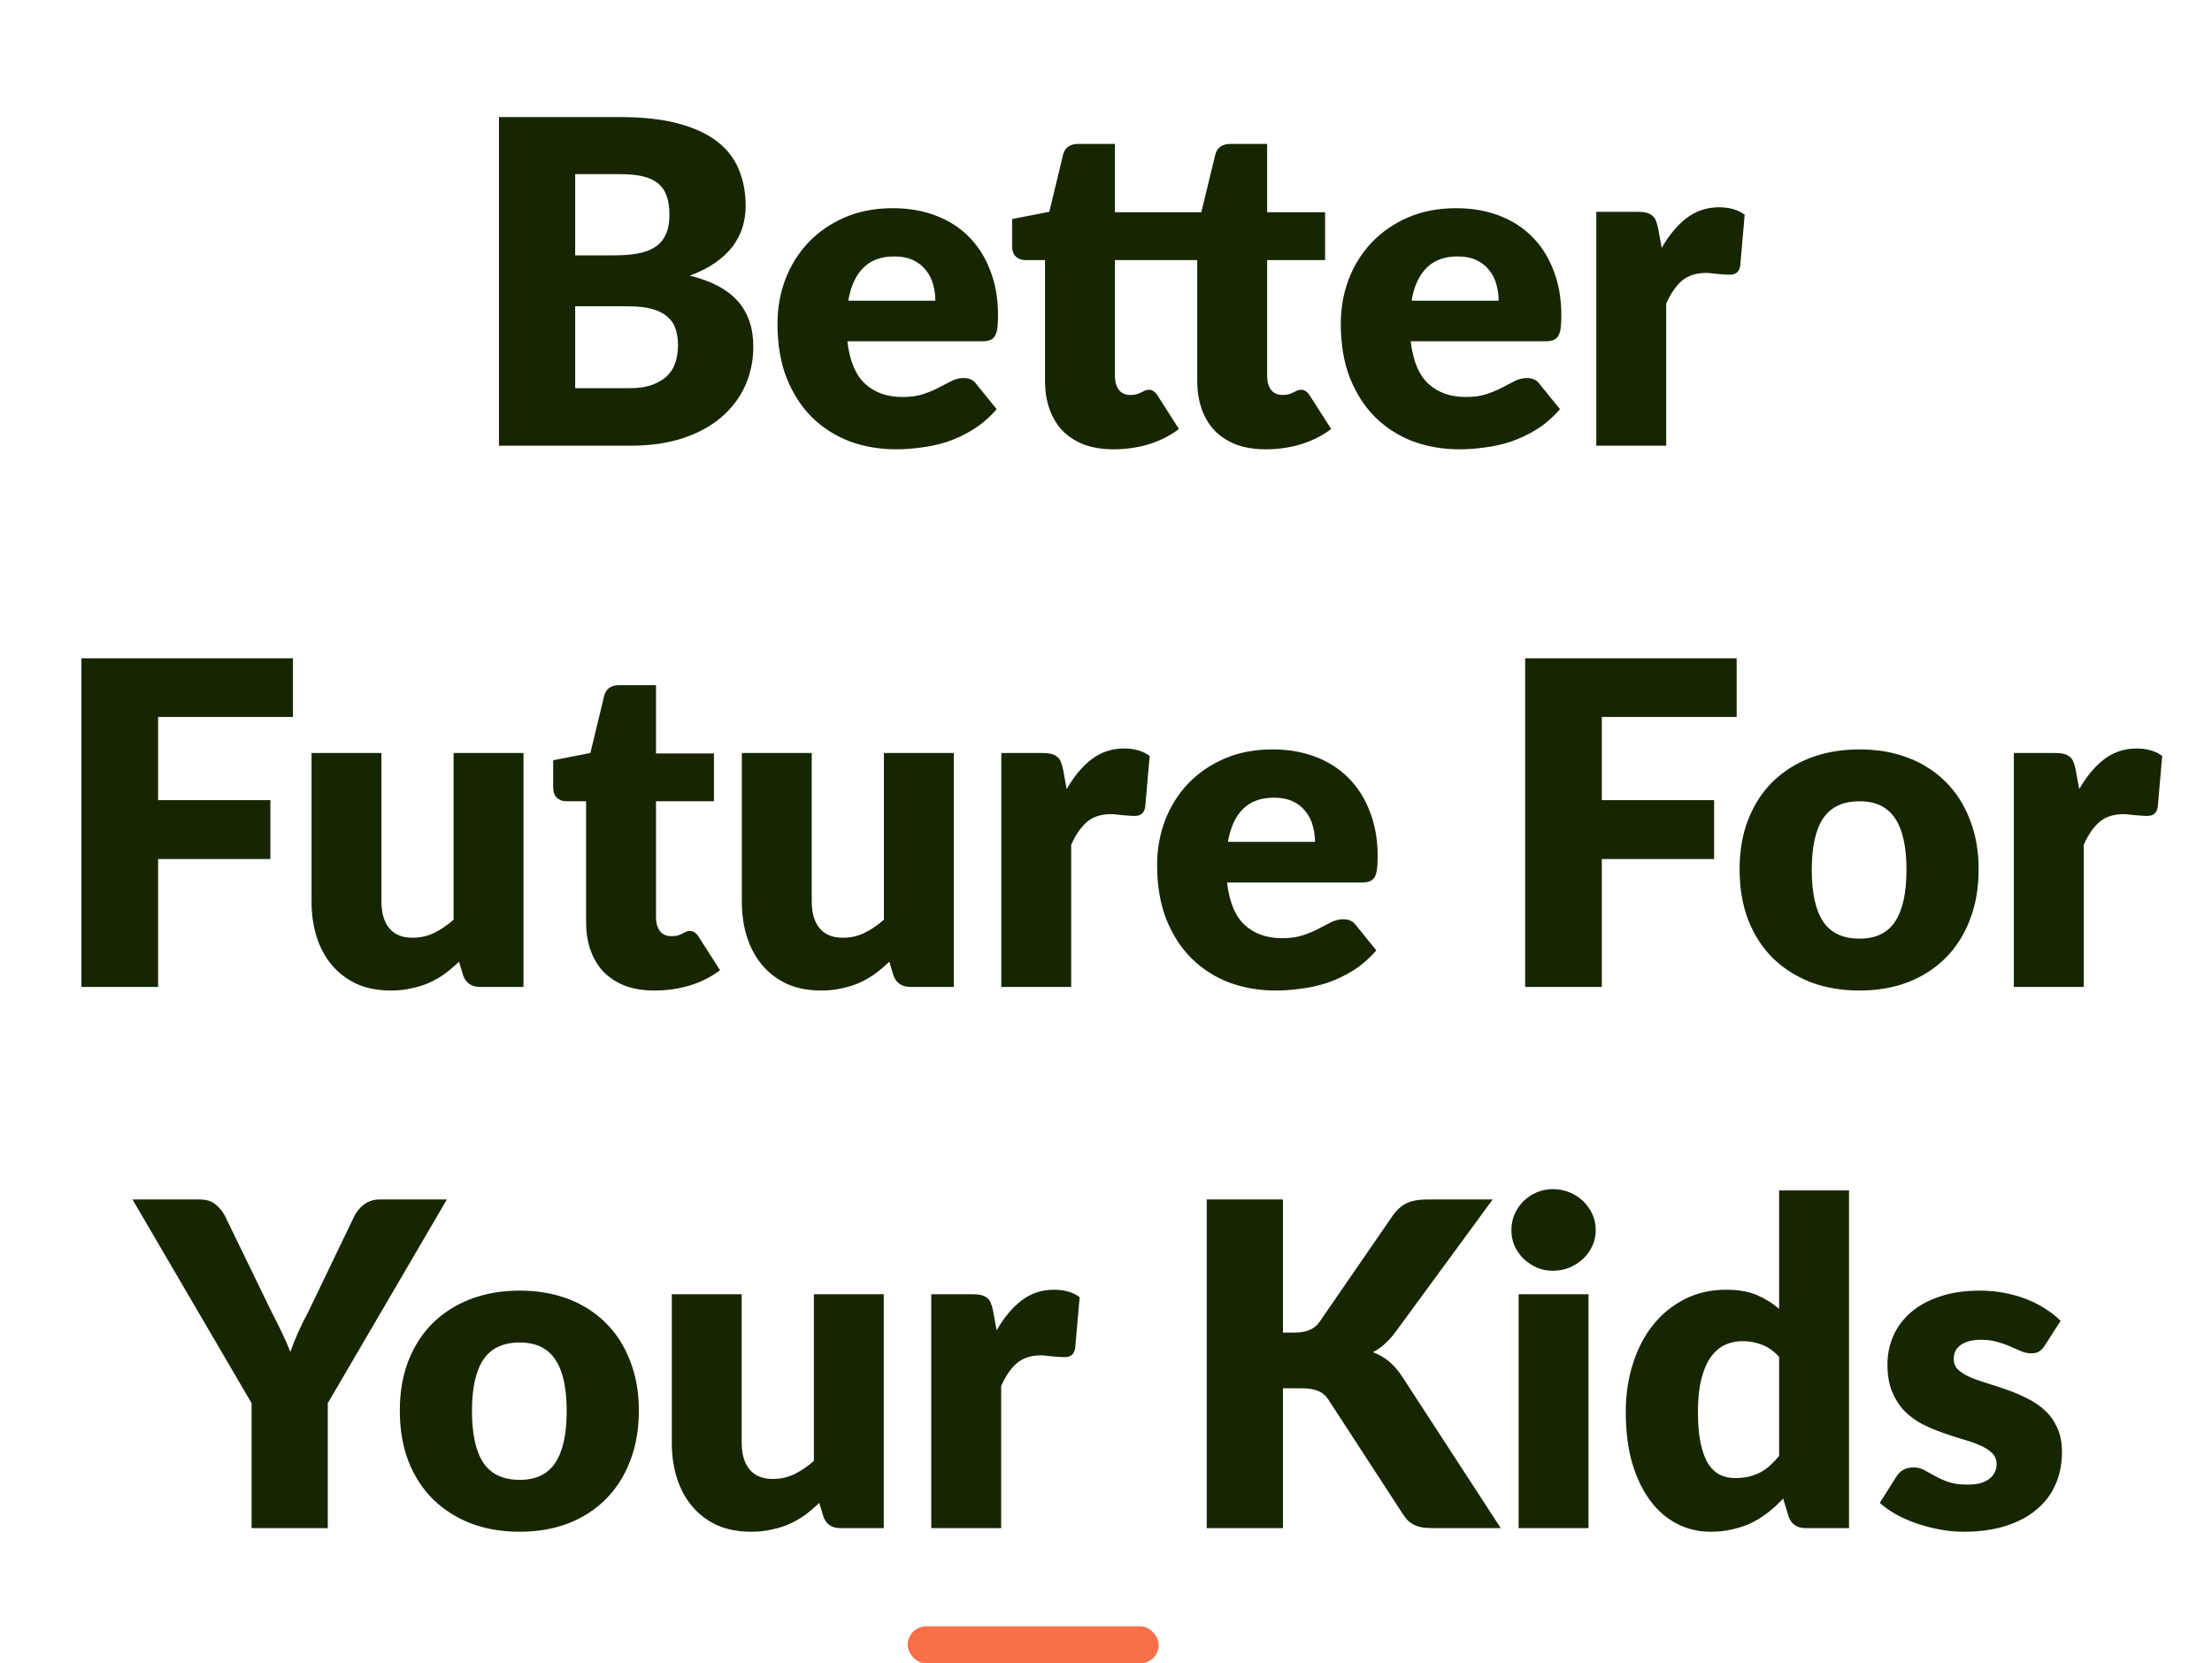 <svg width="278" height="209" viewBox="0 0 278 209" fill="none" xmlns="http://www.w3.org/2000/svg">
<path d="M79.032 48.773C80.298 48.773 81.327 48.613 82.121 48.291C82.933 47.97 83.566 47.555 84.02 47.044C84.473 46.534 84.785 45.958 84.955 45.316C85.125 44.673 85.21 44.022 85.21 43.36C85.21 42.605 85.106 41.924 84.898 41.32C84.709 40.715 84.369 40.205 83.878 39.789C83.406 39.374 82.773 39.053 81.979 38.826C81.186 38.599 80.184 38.486 78.975 38.486H72.287V48.773H79.032ZM72.287 21.878V32.081H77.275C78.333 32.081 79.287 32.005 80.137 31.854C80.987 31.703 81.705 31.438 82.291 31.061C82.895 30.683 83.349 30.163 83.651 29.502C83.972 28.841 84.133 28.009 84.133 27.008C84.133 26.025 84.01 25.213 83.765 24.571C83.519 23.909 83.141 23.38 82.631 22.984C82.121 22.587 81.469 22.303 80.675 22.133C79.901 21.963 78.975 21.878 77.898 21.878H72.287ZM77.898 14.708C80.751 14.708 83.179 14.973 85.182 15.502C87.184 16.031 88.819 16.777 90.085 17.741C91.35 18.704 92.267 19.876 92.834 21.255C93.419 22.634 93.712 24.174 93.712 25.874C93.712 26.8 93.58 27.698 93.315 28.567C93.051 29.417 92.635 30.22 92.068 30.976C91.501 31.712 90.774 32.393 89.886 33.016C88.998 33.639 87.931 34.178 86.684 34.631C89.404 35.293 91.416 36.36 92.72 37.834C94.024 39.308 94.676 41.216 94.676 43.559C94.676 45.316 94.335 46.95 93.655 48.462C92.975 49.973 91.974 51.295 90.651 52.429C89.348 53.544 87.732 54.422 85.805 55.065C83.878 55.688 81.677 56 79.202 56H62.708V14.708H77.898ZM117.551 37.777C117.551 37.078 117.457 36.398 117.268 35.737C117.098 35.075 116.805 34.49 116.389 33.98C115.992 33.451 115.463 33.026 114.802 32.704C114.141 32.383 113.338 32.222 112.393 32.222C110.731 32.222 109.427 32.704 108.482 33.668C107.538 34.612 106.914 35.982 106.612 37.777H117.551ZM106.498 42.879C106.782 45.335 107.528 47.12 108.737 48.235C109.946 49.331 111.505 49.879 113.413 49.879C114.434 49.879 115.312 49.756 116.049 49.51C116.786 49.264 117.438 48.99 118.005 48.688C118.59 48.386 119.119 48.112 119.592 47.866C120.083 47.621 120.593 47.498 121.122 47.498C121.821 47.498 122.35 47.753 122.709 48.263L125.26 51.409C124.353 52.448 123.37 53.298 122.312 53.959C121.273 54.602 120.196 55.112 119.081 55.49C117.986 55.849 116.88 56.094 115.766 56.227C114.67 56.378 113.621 56.453 112.62 56.453C110.56 56.453 108.624 56.123 106.81 55.462C105.015 54.781 103.438 53.78 102.077 52.458C100.736 51.135 99.668 49.491 98.875 47.526C98.1 45.561 97.713 43.275 97.713 40.668C97.713 38.703 98.043 36.842 98.705 35.085C99.385 33.328 100.349 31.788 101.595 30.465C102.861 29.143 104.382 28.094 106.158 27.32C107.953 26.545 109.975 26.158 112.223 26.158C114.169 26.158 115.945 26.46 117.551 27.065C119.176 27.669 120.565 28.548 121.717 29.7C122.888 30.853 123.795 32.27 124.438 33.951C125.099 35.614 125.43 37.503 125.43 39.619C125.43 40.281 125.401 40.819 125.345 41.235C125.288 41.65 125.184 41.981 125.033 42.227C124.882 42.472 124.674 42.642 124.409 42.737C124.164 42.831 123.843 42.879 123.446 42.879H106.498ZM139.953 56.453C138.555 56.453 137.317 56.255 136.24 55.858C135.182 55.443 134.285 54.866 133.548 54.13C132.83 53.374 132.282 52.467 131.904 51.409C131.526 50.351 131.337 49.17 131.337 47.866V32.676H128.843C128.39 32.676 128.003 32.534 127.681 32.251C127.36 31.949 127.2 31.514 127.2 30.947V27.518L131.876 26.611L133.605 19.441C133.831 18.534 134.474 18.081 135.532 18.081H140.123V26.668H150.977L152.734 19.441C152.961 18.534 153.603 18.081 154.661 18.081H159.252V26.668H166.536V32.676H159.252V47.271C159.252 47.951 159.413 48.518 159.734 48.972C160.074 49.406 160.556 49.623 161.18 49.623C161.501 49.623 161.765 49.595 161.973 49.538C162.2 49.463 162.389 49.387 162.54 49.312C162.71 49.217 162.861 49.142 162.993 49.085C163.145 49.009 163.315 48.972 163.503 48.972C163.768 48.972 163.976 49.038 164.127 49.17C164.297 49.283 164.467 49.472 164.637 49.737L167.301 53.903C166.167 54.753 164.892 55.395 163.475 55.83C162.058 56.246 160.594 56.453 159.082 56.453C157.684 56.453 156.447 56.255 155.37 55.858C154.312 55.443 153.414 54.866 152.678 54.13C151.96 53.374 151.412 52.467 151.034 51.409C150.656 50.351 150.467 49.17 150.467 47.866V32.676H140.123V47.271C140.123 47.951 140.283 48.518 140.605 48.972C140.945 49.406 141.426 49.623 142.05 49.623C142.371 49.623 142.636 49.595 142.843 49.538C143.07 49.463 143.259 49.387 143.41 49.312C143.58 49.217 143.731 49.142 143.864 49.085C144.015 49.009 144.185 48.972 144.374 48.972C144.638 48.972 144.846 49.038 144.997 49.17C145.167 49.283 145.337 49.472 145.507 49.737L148.171 53.903C147.038 54.753 145.762 55.395 144.345 55.83C142.928 56.246 141.464 56.453 139.953 56.453ZM188.346 37.777C188.346 37.078 188.252 36.398 188.063 35.737C187.893 35.075 187.6 34.49 187.184 33.98C186.788 33.451 186.259 33.026 185.597 32.704C184.936 32.383 184.133 32.222 183.188 32.222C181.526 32.222 180.222 32.704 179.278 33.668C178.333 34.612 177.709 35.982 177.407 37.777H188.346ZM177.294 42.879C177.577 45.335 178.323 47.12 179.533 48.235C180.742 49.331 182.3 49.879 184.209 49.879C185.229 49.879 186.108 49.756 186.844 49.51C187.581 49.264 188.233 48.99 188.8 48.688C189.386 48.386 189.915 48.112 190.387 47.866C190.878 47.621 191.388 47.498 191.917 47.498C192.616 47.498 193.145 47.753 193.504 48.263L196.055 51.409C195.148 52.448 194.166 53.298 193.108 53.959C192.068 54.602 190.991 55.112 189.877 55.49C188.781 55.849 187.676 56.094 186.561 56.227C185.465 56.378 184.417 56.453 183.415 56.453C181.356 56.453 179.419 56.123 177.605 55.462C175.811 54.781 174.233 53.78 172.873 52.458C171.531 51.135 170.464 49.491 169.67 47.526C168.896 45.561 168.508 43.275 168.508 40.668C168.508 38.703 168.839 36.842 169.5 35.085C170.18 33.328 171.144 31.788 172.391 30.465C173.657 29.143 175.178 28.094 176.954 27.32C178.748 26.545 180.77 26.158 183.018 26.158C184.964 26.158 186.74 26.46 188.346 27.065C189.971 27.669 191.36 28.548 192.512 29.7C193.684 30.853 194.591 32.27 195.233 33.951C195.894 35.614 196.225 37.503 196.225 39.619C196.225 40.281 196.197 40.819 196.14 41.235C196.083 41.65 195.979 41.981 195.828 42.227C195.677 42.472 195.469 42.642 195.205 42.737C194.959 42.831 194.638 42.879 194.241 42.879H177.294ZM208.84 31.146C209.747 29.558 210.786 28.312 211.957 27.405C213.148 26.498 214.508 26.044 216.038 26.044C217.361 26.044 218.438 26.356 219.269 26.98L218.702 33.441C218.608 33.857 218.447 34.14 218.221 34.291C218.013 34.443 217.72 34.518 217.342 34.518C217.191 34.518 216.992 34.509 216.747 34.49C216.501 34.471 216.246 34.452 215.982 34.433C215.717 34.395 215.443 34.367 215.16 34.348C214.895 34.31 214.65 34.291 214.423 34.291C213.138 34.291 212.109 34.631 211.334 35.312C210.578 35.992 209.936 36.936 209.407 38.146V56H200.621V26.611H205.836C206.27 26.611 206.629 26.649 206.913 26.724C207.215 26.8 207.461 26.923 207.65 27.093C207.857 27.244 208.009 27.452 208.103 27.716C208.216 27.981 208.311 28.302 208.387 28.68L208.84 31.146ZM19.87 90.077V100.534H33.983V107.931H19.87V124H10.234V82.708H36.817V90.077H19.87ZM65.792 94.611V124H60.351C59.255 124 58.537 123.509 58.197 122.526L57.687 120.826C57.12 121.374 56.535 121.874 55.93 122.328C55.325 122.762 54.674 123.14 53.974 123.462C53.294 123.764 52.548 124 51.736 124.17C50.942 124.359 50.073 124.453 49.128 124.453C47.522 124.453 46.096 124.179 44.849 123.632C43.621 123.065 42.582 122.281 41.732 121.279C40.881 120.278 40.239 119.097 39.804 117.737C39.37 116.376 39.153 114.884 39.153 113.259V94.611H47.938V113.259C47.938 114.714 48.269 115.838 48.93 116.632C49.591 117.425 50.564 117.822 51.849 117.822C52.813 117.822 53.71 117.623 54.541 117.227C55.392 116.811 56.213 116.254 57.007 115.555V94.611H65.792ZM82.276 124.453C80.878 124.453 79.64 124.255 78.563 123.858C77.505 123.443 76.608 122.866 75.871 122.13C75.153 121.374 74.605 120.467 74.227 119.409C73.849 118.351 73.66 117.17 73.66 115.866V100.676H71.166C70.713 100.676 70.326 100.534 70.004 100.251C69.683 99.949 69.523 99.514 69.523 98.947V95.518L74.199 94.611L75.928 87.441C76.154 86.534 76.797 86.081 77.855 86.081H82.446V94.668H89.729V100.676H82.446V115.271C82.446 115.951 82.606 116.518 82.928 116.972C83.268 117.406 83.749 117.623 84.373 117.623C84.694 117.623 84.959 117.595 85.167 117.538C85.393 117.463 85.582 117.387 85.733 117.312C85.903 117.217 86.055 117.142 86.187 117.085C86.338 117.009 86.508 116.972 86.697 116.972C86.961 116.972 87.169 117.038 87.32 117.17C87.49 117.283 87.66 117.472 87.831 117.737L90.495 121.903C89.361 122.753 88.086 123.395 86.669 123.83C85.252 124.246 83.787 124.453 82.276 124.453ZM119.871 94.611V124H114.43C113.334 124 112.616 123.509 112.276 122.526L111.766 120.826C111.199 121.374 110.614 121.874 110.009 122.328C109.404 122.762 108.753 123.14 108.054 123.462C107.373 123.764 106.627 124 105.815 124.17C105.021 124.359 104.152 124.453 103.207 124.453C101.601 124.453 100.175 124.179 98.928 123.632C97.7 123.065 96.661 122.281 95.811 121.279C94.96 120.278 94.318 119.097 93.883 117.737C93.449 116.376 93.232 114.884 93.232 113.259V94.611H102.017V113.259C102.017 114.714 102.348 115.838 103.009 116.632C103.67 117.425 104.643 117.822 105.928 117.822C106.892 117.822 107.789 117.623 108.62 117.227C109.471 116.811 110.292 116.254 111.086 115.555V94.611H119.871ZM134.059 99.146C134.966 97.558 136.005 96.312 137.177 95.405C138.367 94.498 139.727 94.044 141.258 94.044C142.58 94.044 143.657 94.356 144.488 94.98L143.922 101.441C143.827 101.857 143.667 102.14 143.44 102.291C143.232 102.443 142.939 102.518 142.561 102.518C142.41 102.518 142.212 102.509 141.966 102.49C141.721 102.471 141.466 102.452 141.201 102.433C140.937 102.395 140.663 102.367 140.379 102.348C140.115 102.31 139.869 102.291 139.642 102.291C138.358 102.291 137.328 102.631 136.553 103.312C135.797 103.992 135.155 104.936 134.626 106.146V124H125.841V94.611H131.055C131.49 94.611 131.849 94.649 132.132 94.725C132.434 94.8 132.68 94.923 132.869 95.093C133.077 95.244 133.228 95.452 133.322 95.716C133.436 95.981 133.53 96.302 133.606 96.68L134.059 99.146ZM165.265 105.777C165.265 105.078 165.17 104.398 164.981 103.737C164.811 103.075 164.518 102.49 164.103 101.98C163.706 101.451 163.177 101.025 162.516 100.704C161.854 100.383 161.051 100.223 160.107 100.223C158.444 100.223 157.14 100.704 156.196 101.668C155.251 102.613 154.628 103.982 154.325 105.777H165.265ZM154.212 110.878C154.495 113.335 155.242 115.12 156.451 116.235C157.66 117.331 159.219 117.879 161.127 117.879C162.147 117.879 163.026 117.756 163.763 117.51C164.499 117.264 165.151 116.991 165.718 116.688C166.304 116.386 166.833 116.112 167.305 115.866C167.796 115.621 168.306 115.498 168.835 115.498C169.535 115.498 170.064 115.753 170.423 116.263L172.973 119.409C172.066 120.448 171.084 121.298 170.026 121.96C168.987 122.602 167.91 123.112 166.795 123.49C165.699 123.849 164.594 124.094 163.479 124.227C162.383 124.378 161.335 124.453 160.333 124.453C158.274 124.453 156.337 124.123 154.524 123.462C152.729 122.781 151.151 121.78 149.791 120.457C148.449 119.135 147.382 117.491 146.588 115.526C145.814 113.561 145.426 111.275 145.426 108.668C145.426 106.703 145.757 104.842 146.418 103.085C147.098 101.328 148.062 99.788 149.309 98.465C150.575 97.143 152.096 96.094 153.872 95.32C155.667 94.545 157.688 94.158 159.937 94.158C161.883 94.158 163.659 94.46 165.265 95.065C166.889 95.669 168.278 96.548 169.431 97.7C170.602 98.853 171.509 100.27 172.151 101.951C172.813 103.614 173.143 105.503 173.143 107.619C173.143 108.281 173.115 108.819 173.058 109.235C173.001 109.65 172.898 109.981 172.746 110.227C172.595 110.472 172.387 110.642 172.123 110.737C171.877 110.831 171.556 110.878 171.159 110.878H154.212ZM201.314 90.077V100.534H215.427V107.931H201.314V124H191.678V82.708H218.261V90.077H201.314ZM233.707 94.158C235.937 94.158 237.968 94.507 239.8 95.206C241.633 95.905 243.201 96.907 244.505 98.21C245.827 99.514 246.848 101.101 247.566 102.972C248.302 104.823 248.671 106.911 248.671 109.235C248.671 111.578 248.302 113.694 247.566 115.583C246.848 117.453 245.827 119.05 244.505 120.372C243.201 121.676 241.633 122.687 239.8 123.405C237.968 124.104 235.937 124.453 233.707 124.453C231.459 124.453 229.409 124.104 227.557 123.405C225.725 122.687 224.138 121.676 222.796 120.372C221.474 119.05 220.444 117.453 219.707 115.583C218.989 113.694 218.63 111.578 218.63 109.235C218.63 106.911 218.989 104.823 219.707 102.972C220.444 101.101 221.474 99.514 222.796 98.21C224.138 96.907 225.725 95.905 227.557 95.206C229.409 94.507 231.459 94.158 233.707 94.158ZM233.707 117.935C235.729 117.935 237.212 117.227 238.157 115.81C239.12 114.374 239.602 112.201 239.602 109.291C239.602 106.382 239.12 104.218 238.157 102.801C237.212 101.384 235.729 100.676 233.707 100.676C231.629 100.676 230.108 101.384 229.144 102.801C228.181 104.218 227.699 106.382 227.699 109.291C227.699 112.201 228.181 114.374 229.144 115.81C230.108 117.227 231.629 117.935 233.707 117.935ZM261.314 99.146C262.221 97.558 263.26 96.312 264.431 95.405C265.621 94.498 266.982 94.044 268.512 94.044C269.835 94.044 270.912 94.356 271.743 94.98L271.176 101.441C271.082 101.857 270.921 102.14 270.694 102.291C270.487 102.443 270.194 102.518 269.816 102.518C269.665 102.518 269.466 102.509 269.221 102.49C268.975 102.471 268.72 102.452 268.455 102.433C268.191 102.395 267.917 102.367 267.634 102.348C267.369 102.31 267.123 102.291 266.897 102.291C265.612 102.291 264.582 102.631 263.808 103.312C263.052 103.992 262.41 104.936 261.881 106.146V124H253.095V94.611H258.31C258.744 94.611 259.103 94.649 259.387 94.725C259.689 94.8 259.935 94.923 260.123 95.093C260.331 95.244 260.482 95.452 260.577 95.716C260.69 95.981 260.785 96.302 260.86 96.68L261.314 99.146ZM41.197 176.299V192H31.618V176.299L16.654 150.708H25.099C25.931 150.708 26.582 150.907 27.055 151.303C27.546 151.681 27.952 152.172 28.273 152.777L34.112 164.793C34.603 165.738 35.047 166.626 35.444 167.457C35.84 168.27 36.19 169.073 36.492 169.866C36.776 169.054 37.097 168.241 37.456 167.429C37.834 166.598 38.268 165.719 38.759 164.793L44.541 152.777C44.673 152.531 44.834 152.286 45.023 152.04C45.212 151.795 45.429 151.577 45.674 151.388C45.939 151.181 46.232 151.02 46.553 150.907C46.893 150.774 47.261 150.708 47.658 150.708H56.16L41.197 176.299ZM65.326 162.158C67.556 162.158 69.587 162.507 71.419 163.206C73.252 163.905 74.82 164.907 76.124 166.21C77.446 167.514 78.467 169.101 79.184 170.972C79.921 172.823 80.29 174.911 80.29 177.235C80.29 179.578 79.921 181.694 79.184 183.583C78.467 185.453 77.446 187.05 76.124 188.372C74.82 189.676 73.252 190.687 71.419 191.405C69.587 192.104 67.556 192.453 65.326 192.453C63.078 192.453 61.028 192.104 59.176 191.405C57.344 190.687 55.757 189.676 54.415 188.372C53.093 187.05 52.063 185.453 51.326 183.583C50.608 181.694 50.249 179.578 50.249 177.235C50.249 174.911 50.608 172.823 51.326 170.972C52.063 169.101 53.093 167.514 54.415 166.21C55.757 164.907 57.344 163.905 59.176 163.206C61.028 162.507 63.078 162.158 65.326 162.158ZM65.326 185.935C67.348 185.935 68.831 185.227 69.776 183.81C70.739 182.374 71.221 180.201 71.221 177.291C71.221 174.382 70.739 172.218 69.776 170.801C68.831 169.384 67.348 168.676 65.326 168.676C63.248 168.676 61.727 169.384 60.763 170.801C59.8 172.218 59.318 174.382 59.318 177.291C59.318 180.201 59.8 182.374 60.763 183.81C61.727 185.227 63.248 185.935 65.326 185.935ZM111.07 162.611V192H105.629C104.533 192 103.815 191.509 103.475 190.526L102.965 188.826C102.398 189.374 101.813 189.874 101.208 190.328C100.603 190.762 99.952 191.14 99.253 191.462C98.572 191.764 97.826 192 97.014 192.17C96.22 192.359 95.351 192.453 94.406 192.453C92.8 192.453 91.374 192.179 90.127 191.632C88.899 191.065 87.86 190.281 87.01 189.279C86.159 188.278 85.517 187.097 85.082 185.737C84.648 184.376 84.431 182.884 84.431 181.259V162.611H93.216V181.259C93.216 182.714 93.547 183.838 94.208 184.632C94.869 185.425 95.842 185.822 97.127 185.822C98.091 185.822 98.988 185.623 99.819 185.227C100.67 184.811 101.491 184.254 102.285 183.555V162.611H111.07ZM125.258 167.146C126.165 165.559 127.204 164.312 128.376 163.405C129.566 162.498 130.926 162.044 132.457 162.044C133.779 162.044 134.856 162.356 135.688 162.98L135.121 169.441C135.026 169.857 134.866 170.14 134.639 170.291C134.431 170.443 134.138 170.518 133.76 170.518C133.609 170.518 133.411 170.509 133.165 170.49C132.92 170.471 132.665 170.452 132.4 170.433C132.136 170.395 131.862 170.367 131.578 170.348C131.314 170.31 131.068 170.291 130.841 170.291C129.557 170.291 128.527 170.631 127.752 171.312C126.996 171.992 126.354 172.936 125.825 174.146V192H117.04V162.611H122.254C122.689 162.611 123.048 162.649 123.331 162.725C123.633 162.8 123.879 162.923 124.068 163.093C124.276 163.244 124.427 163.452 124.521 163.716C124.635 163.981 124.729 164.302 124.805 164.68L125.258 167.146ZM161.238 167.429H162.768C164.185 167.429 165.205 166.985 165.829 166.097L175.124 152.607C175.672 151.889 176.258 151.398 176.881 151.133C177.524 150.85 178.317 150.708 179.262 150.708H187.594L175.351 167.401C174.482 168.553 173.547 169.384 172.545 169.895C173.263 170.159 173.915 170.528 174.501 171C175.087 171.472 175.634 172.086 176.145 172.842L188.614 192H180.056C179.508 192 179.035 191.962 178.639 191.887C178.261 191.811 177.93 191.698 177.647 191.547C177.363 191.395 177.118 191.216 176.91 191.008C176.702 190.781 176.504 190.526 176.315 190.243L166.962 175.874C166.622 175.345 166.188 174.977 165.659 174.769C165.149 174.542 164.449 174.429 163.561 174.429H161.238V192H151.659V150.708H161.238V167.429ZM199.642 162.611V192H190.856V162.611H199.642ZM200.549 154.563C200.549 155.262 200.407 155.923 200.124 156.546C199.84 157.151 199.453 157.689 198.962 158.162C198.47 158.615 197.894 158.984 197.233 159.267C196.59 159.531 195.901 159.664 195.164 159.664C194.446 159.664 193.775 159.531 193.152 159.267C192.528 158.984 191.971 158.615 191.48 158.162C191.007 157.689 190.63 157.151 190.346 156.546C190.082 155.923 189.949 155.262 189.949 154.563C189.949 153.845 190.082 153.174 190.346 152.55C190.63 151.927 191.007 151.379 191.48 150.907C191.971 150.434 192.528 150.066 193.152 149.801C193.775 149.537 194.446 149.405 195.164 149.405C195.901 149.405 196.59 149.537 197.233 149.801C197.894 150.066 198.47 150.434 198.962 150.907C199.453 151.379 199.84 151.927 200.124 152.55C200.407 153.174 200.549 153.845 200.549 154.563ZM223.595 170.49C222.934 169.753 222.216 169.243 221.441 168.959C220.667 168.657 219.854 168.506 219.004 168.506C218.191 168.506 217.445 168.667 216.765 168.988C216.085 169.309 215.49 169.828 214.98 170.546C214.488 171.245 214.101 172.162 213.818 173.295C213.534 174.429 213.393 175.799 213.393 177.405C213.393 178.954 213.506 180.258 213.733 181.316C213.959 182.374 214.271 183.233 214.668 183.895C215.084 184.537 215.575 185 216.142 185.283C216.708 185.567 217.341 185.708 218.04 185.708C218.683 185.708 219.259 185.652 219.769 185.538C220.298 185.406 220.78 185.227 221.214 185C221.649 184.773 222.055 184.49 222.433 184.15C222.83 183.791 223.217 183.385 223.595 182.931V170.49ZM232.381 149.575V192H226.939C225.843 192 225.125 191.509 224.785 190.526L224.105 188.287C223.519 188.911 222.905 189.478 222.263 189.988C221.621 190.498 220.922 190.942 220.166 191.32C219.429 191.679 218.626 191.953 217.757 192.142C216.907 192.35 215.981 192.453 214.98 192.453C213.449 192.453 212.032 192.113 210.729 191.433C209.425 190.753 208.301 189.771 207.356 188.486C206.411 187.201 205.665 185.633 205.117 183.781C204.588 181.911 204.324 179.785 204.324 177.405C204.324 175.213 204.626 173.182 205.231 171.312C205.835 169.422 206.685 167.797 207.781 166.437C208.896 165.058 210.228 163.981 211.777 163.206C213.326 162.432 215.036 162.044 216.907 162.044C218.437 162.044 219.722 162.262 220.761 162.696C221.8 163.131 222.745 163.716 223.595 164.453V149.575H232.381ZM256.992 169.044C256.766 169.403 256.52 169.658 256.255 169.81C256.01 169.961 255.689 170.036 255.292 170.036C254.876 170.036 254.461 169.951 254.045 169.781C253.629 169.592 253.176 169.394 252.685 169.186C252.212 168.978 251.674 168.789 251.069 168.619C250.465 168.43 249.775 168.336 249 168.336C247.886 168.336 247.026 168.553 246.421 168.988C245.836 169.403 245.543 169.989 245.543 170.745C245.543 171.293 245.732 171.746 246.11 172.105C246.506 172.464 247.026 172.785 247.668 173.069C248.311 173.333 249.038 173.588 249.851 173.834C250.663 174.08 251.494 174.353 252.344 174.656C253.195 174.958 254.026 175.317 254.838 175.733C255.651 176.129 256.378 176.63 257.021 177.235C257.663 177.82 258.173 178.538 258.551 179.389C258.948 180.239 259.146 181.259 259.146 182.449C259.146 183.904 258.882 185.246 258.353 186.474C257.824 187.702 257.03 188.76 255.972 189.648C254.933 190.536 253.639 191.225 252.089 191.717C250.559 192.208 248.792 192.453 246.79 192.453C245.788 192.453 244.787 192.359 243.786 192.17C242.784 191.981 241.811 191.726 240.867 191.405C239.941 191.084 239.081 190.706 238.288 190.271C237.494 189.818 236.814 189.336 236.247 188.826L238.288 185.595C238.514 185.217 238.798 184.924 239.138 184.717C239.497 184.49 239.95 184.376 240.498 184.376C241.008 184.376 241.462 184.49 241.859 184.717C242.274 184.943 242.718 185.189 243.191 185.453C243.663 185.718 244.211 185.964 244.834 186.19C245.477 186.417 246.28 186.53 247.243 186.53C247.923 186.53 248.5 186.464 248.972 186.332C249.444 186.181 249.822 185.982 250.106 185.737C250.389 185.491 250.597 185.217 250.729 184.915C250.861 184.613 250.927 184.301 250.927 183.98C250.927 183.394 250.729 182.912 250.332 182.534C249.936 182.156 249.416 181.835 248.774 181.571C248.131 181.287 247.394 181.032 246.563 180.806C245.751 180.56 244.919 180.286 244.069 179.984C243.219 179.681 242.378 179.322 241.547 178.907C240.734 178.472 240.007 177.934 239.365 177.291C238.722 176.63 238.203 175.827 237.806 174.882C237.409 173.938 237.211 172.795 237.211 171.453C237.211 170.206 237.447 169.025 237.919 167.911C238.41 166.777 239.138 165.785 240.101 164.935C241.065 164.085 242.274 163.414 243.729 162.923C245.184 162.413 246.884 162.158 248.83 162.158C249.888 162.158 250.909 162.252 251.891 162.441C252.892 162.63 253.828 162.895 254.697 163.235C255.566 163.575 256.359 163.981 257.077 164.453C257.795 164.907 258.428 165.407 258.976 165.955L256.992 169.044Z" fill="#172600"/>
<rect x="114.078" y="204.337" width="31.542" height="4.663" rx="2.332" fill="#F7704A"/>
</svg>

